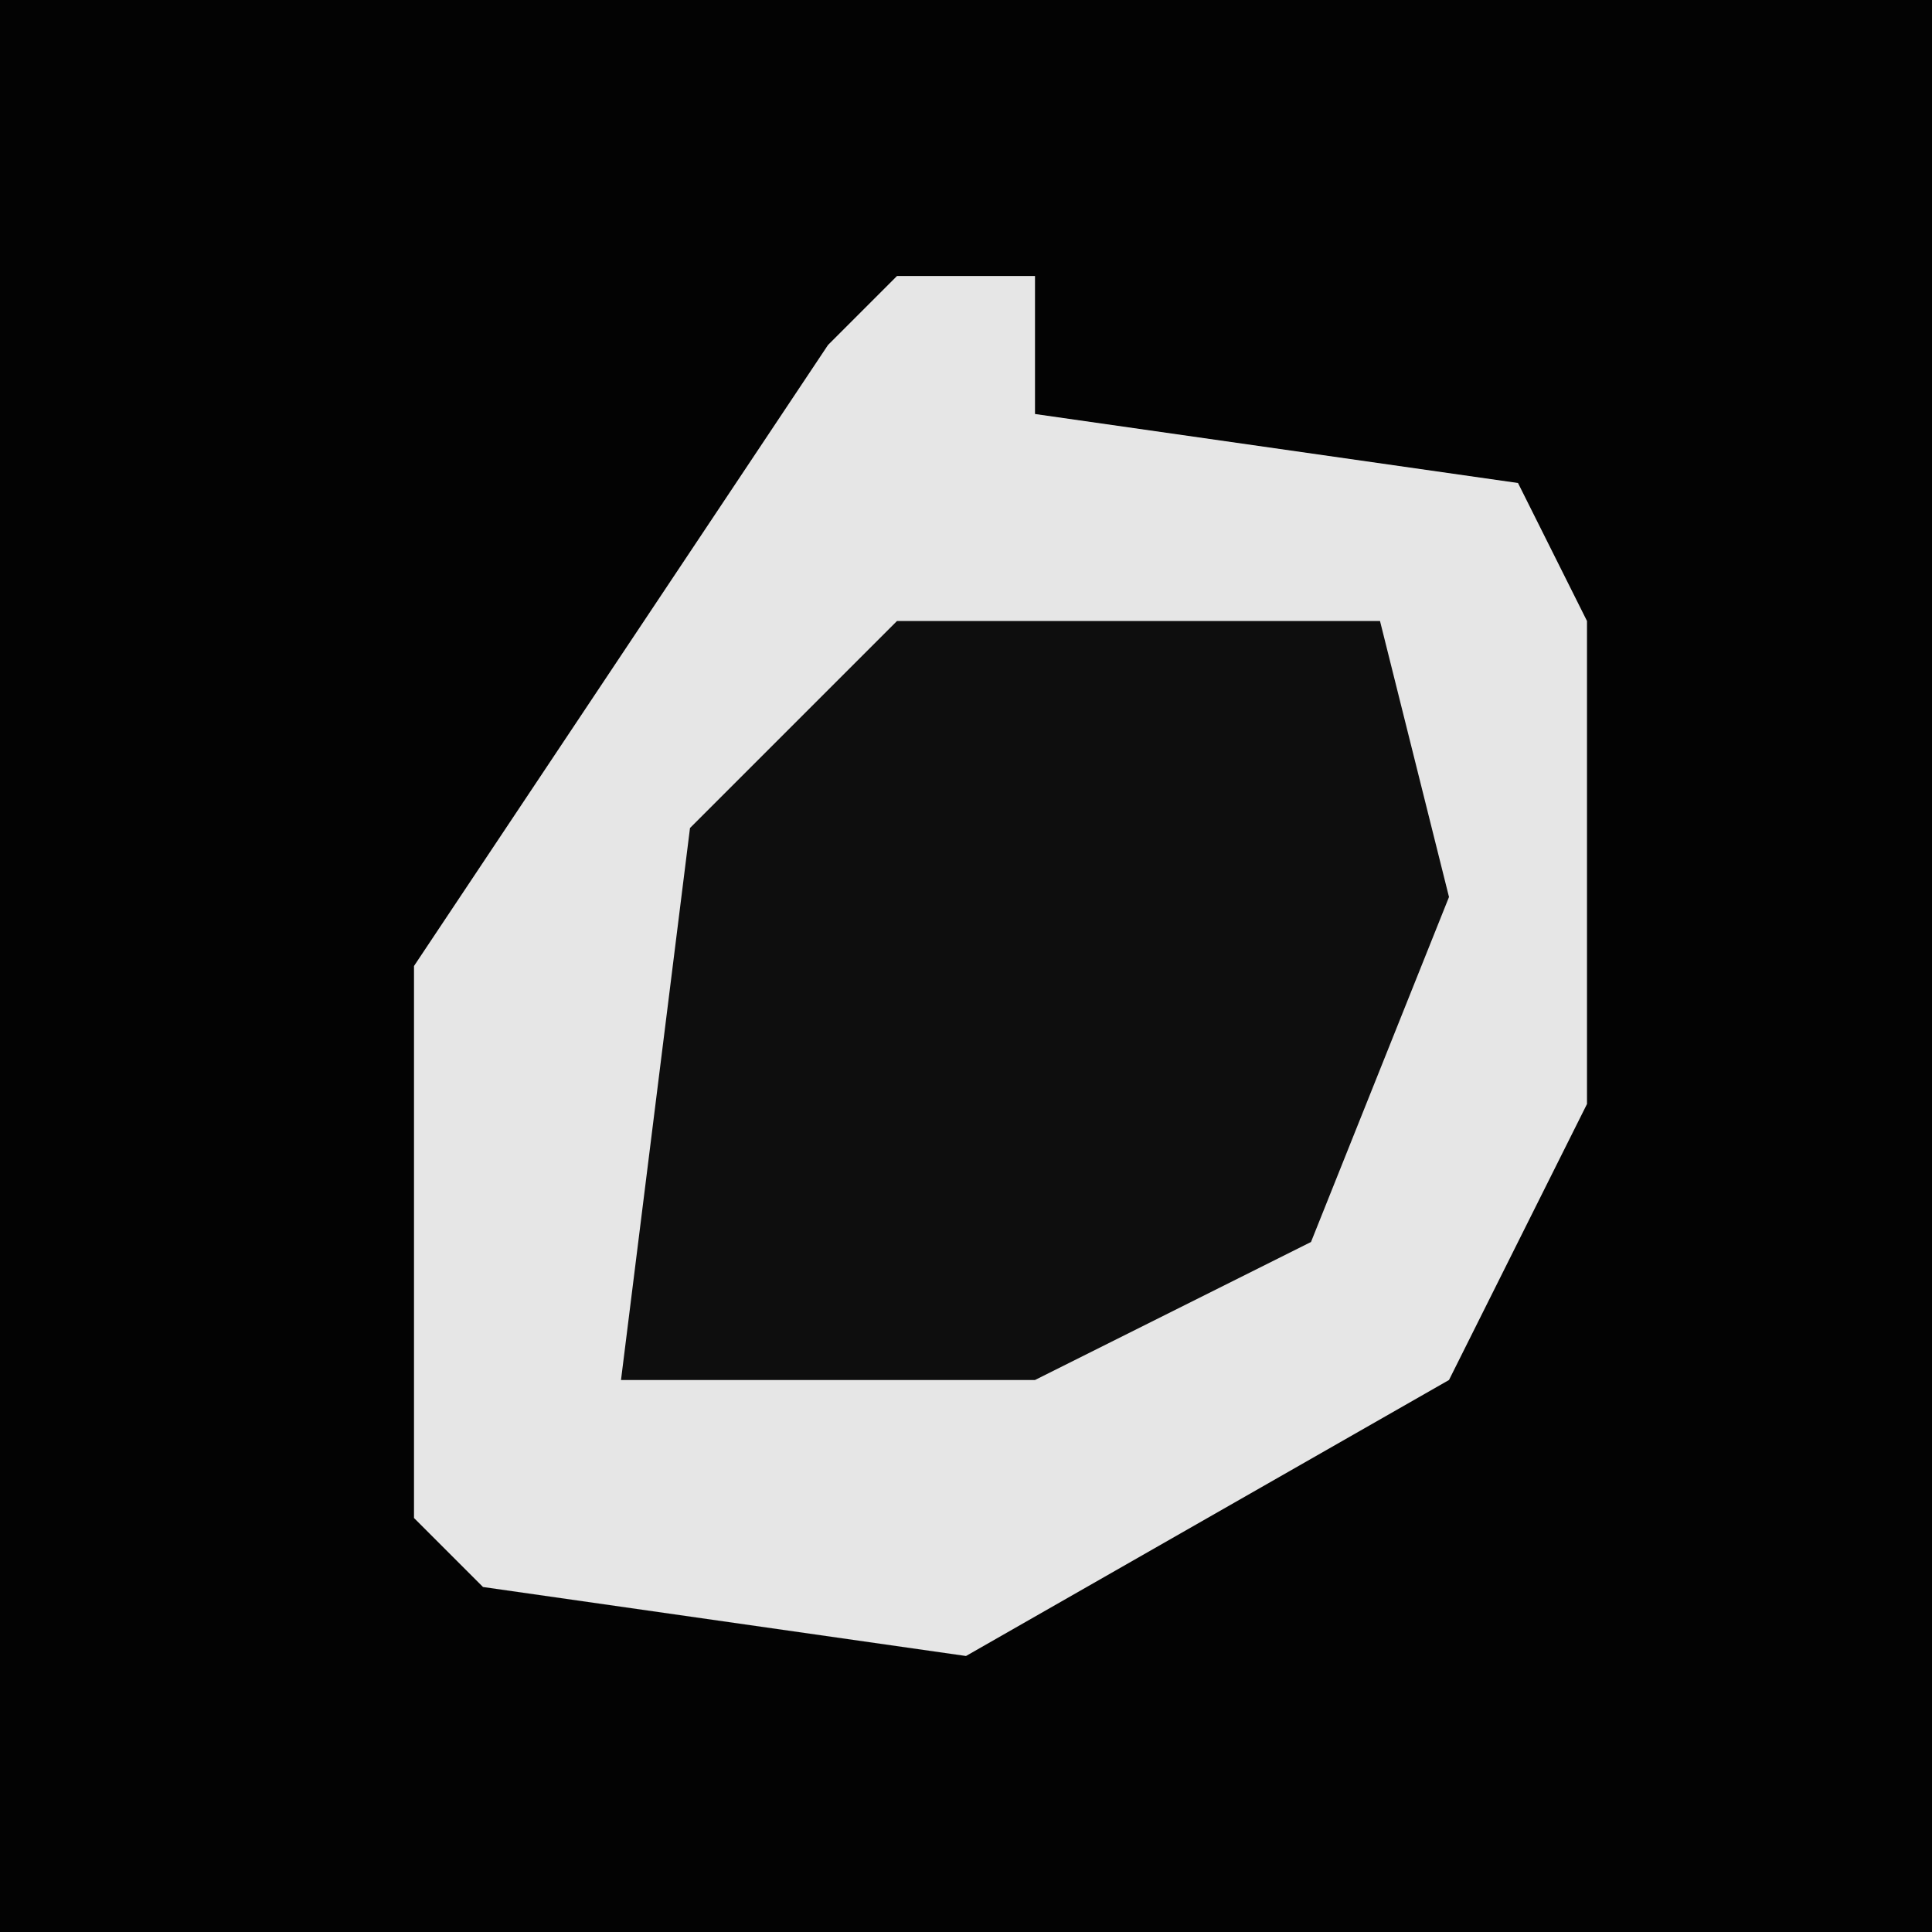 <?xml version="1.0" encoding="UTF-8"?>
<svg version="1.1" xmlns="http://www.w3.org/2000/svg" width="28" height="28">
<path d="M0,0 L28,0 L28,28 L0,28 Z " fill="#030303" transform="translate(0,0)"/>
<path d="M0,0 L2,0 L2,2 L9,3 L10,5 L10,12 L8,16 L1,20 L-6,19 L-7,18 L-7,10 L-1,1 Z " fill="#E6E6E6" transform="translate(13,4)"/>
<path d="M0,0 L7,0 L8,4 L6,9 L2,11 L-4,11 L-3,3 Z " fill="#0E0E0E" transform="translate(13,9)"/>
</svg>
